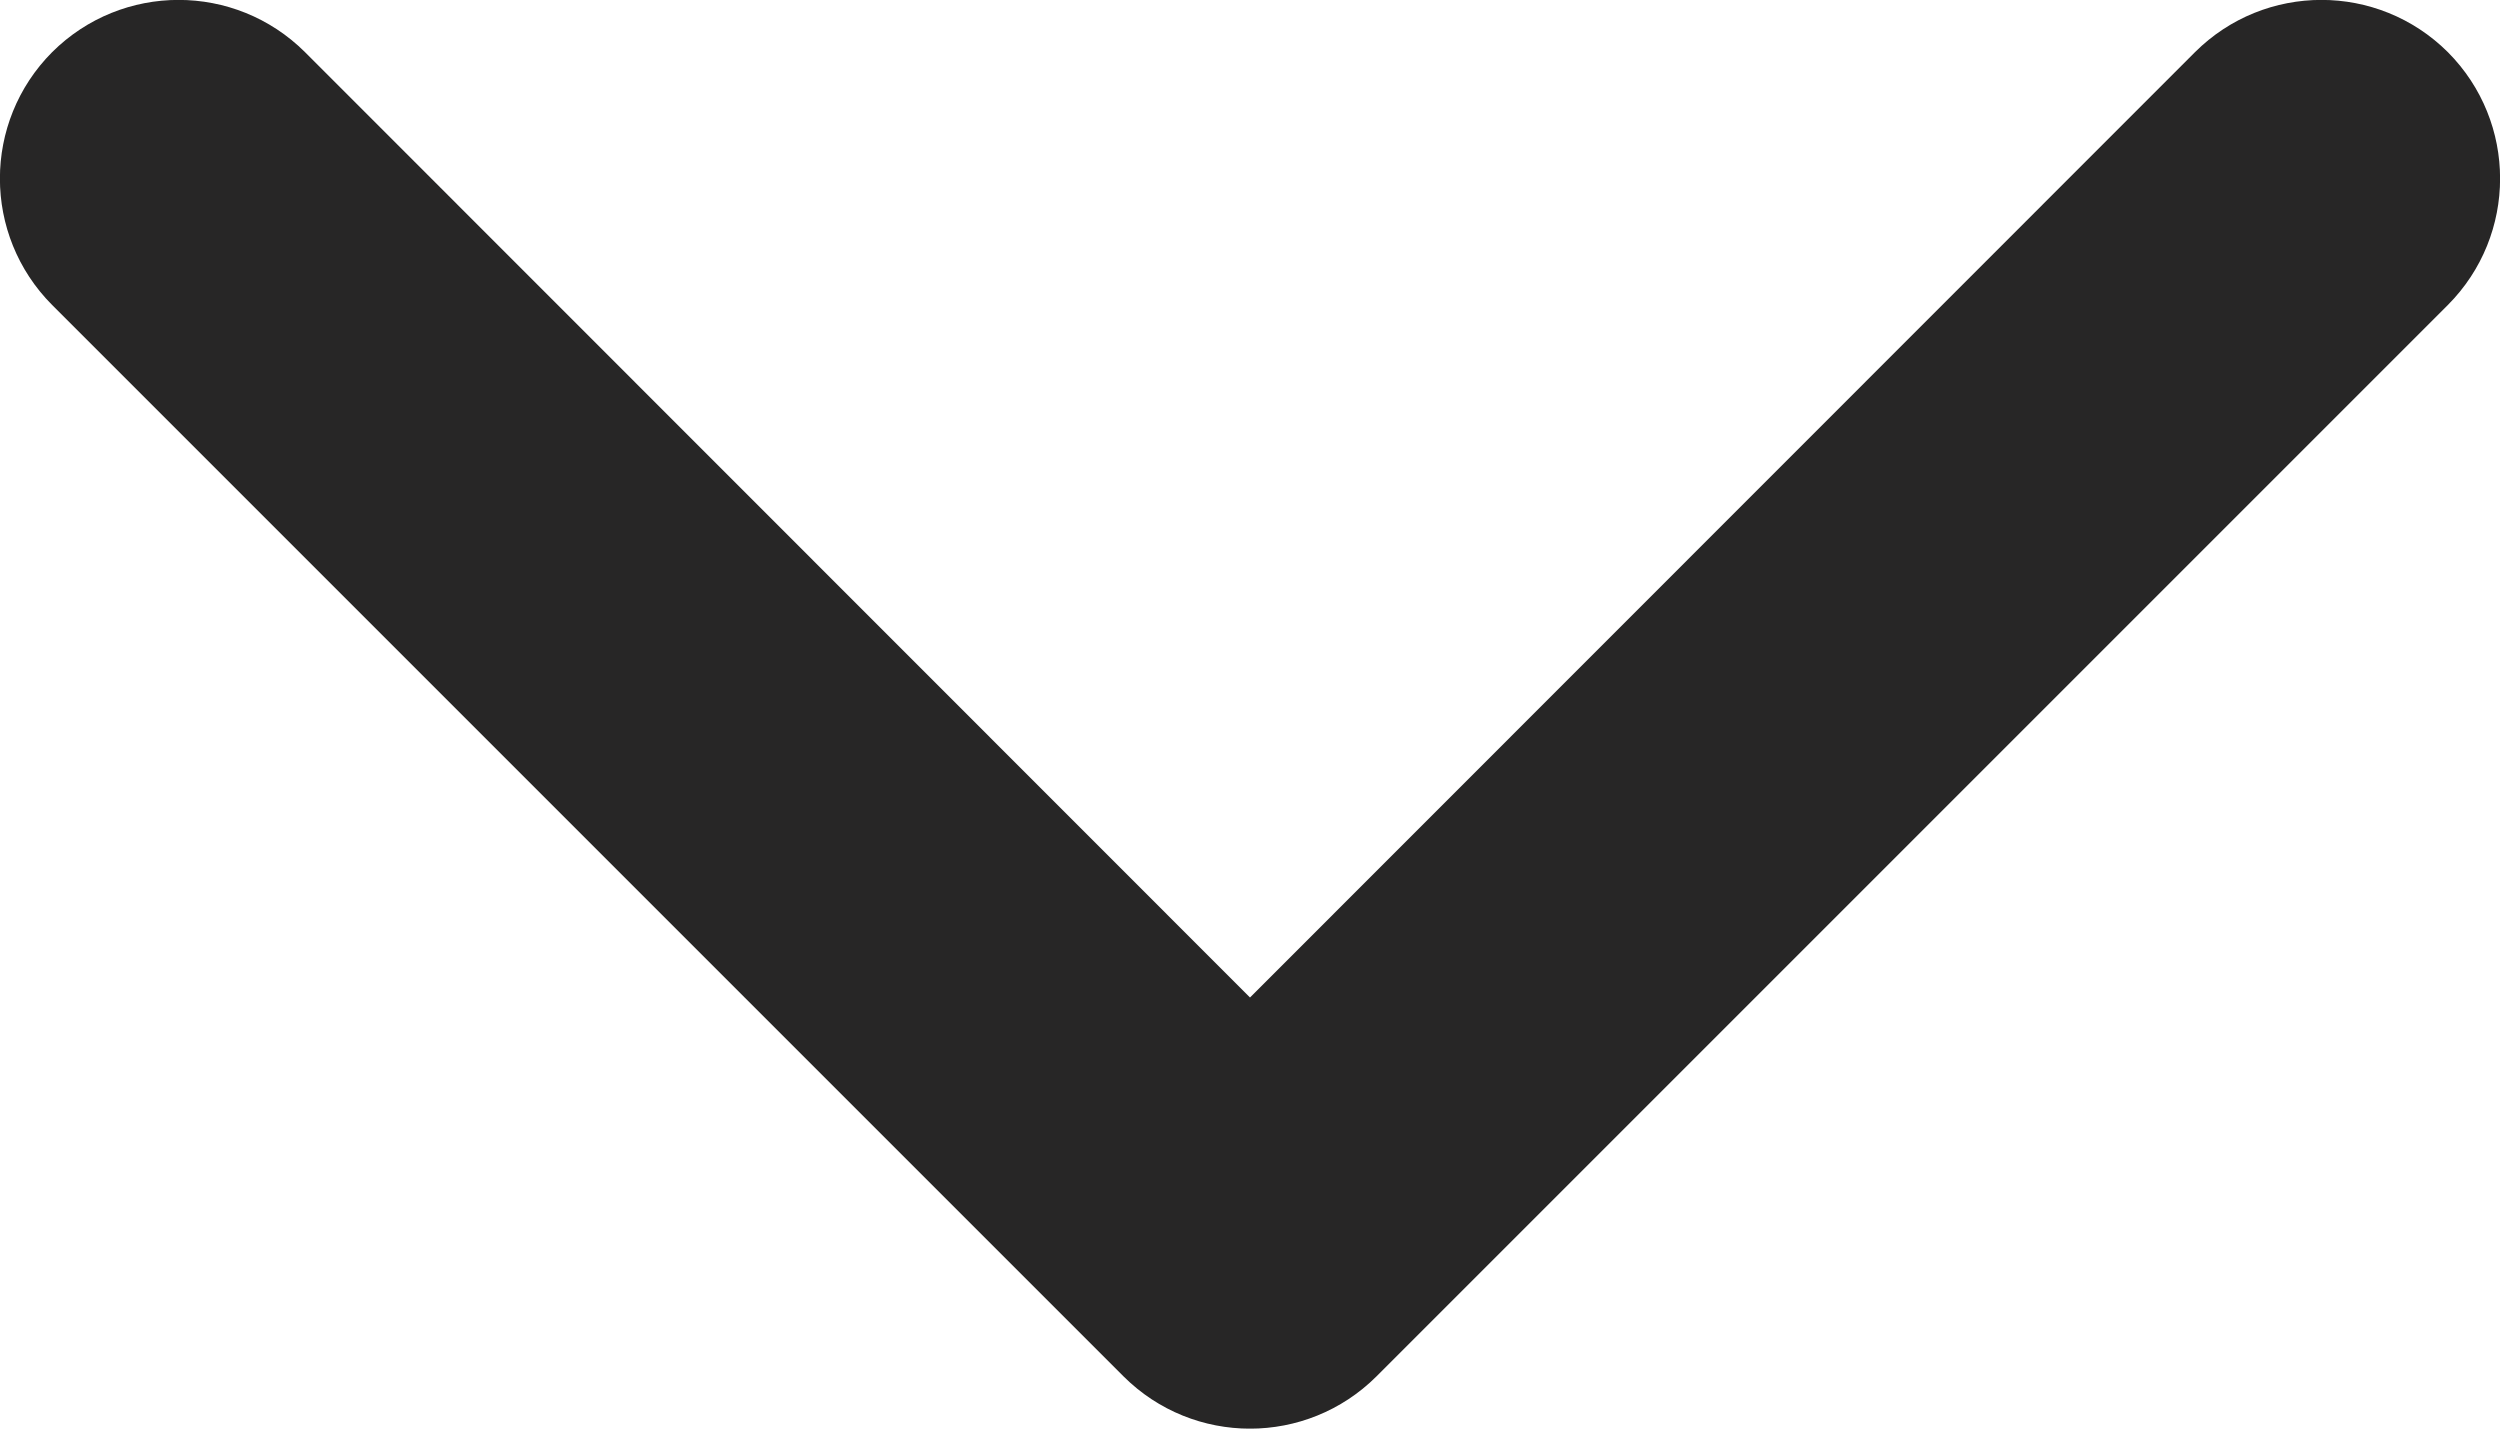 <svg width="7" height="4" viewBox="0 0 7 4" fill="none" xmlns="http://www.w3.org/2000/svg">
<path d="M3.5 2.793L6.146 0.146C6.342 -0.049 6.658 -0.049 6.854 0.146C7.049 0.342 7.049 0.658 6.854 0.854L3.854 3.854C3.658 4.049 3.342 4.049 3.146 3.854L0.146 0.854C-0.049 0.658 -0.049 0.342 0.146 0.146C0.342 -0.049 0.658 -0.049 0.854 0.146L3.5 2.793Z" fill="#272626"/>
</svg>
